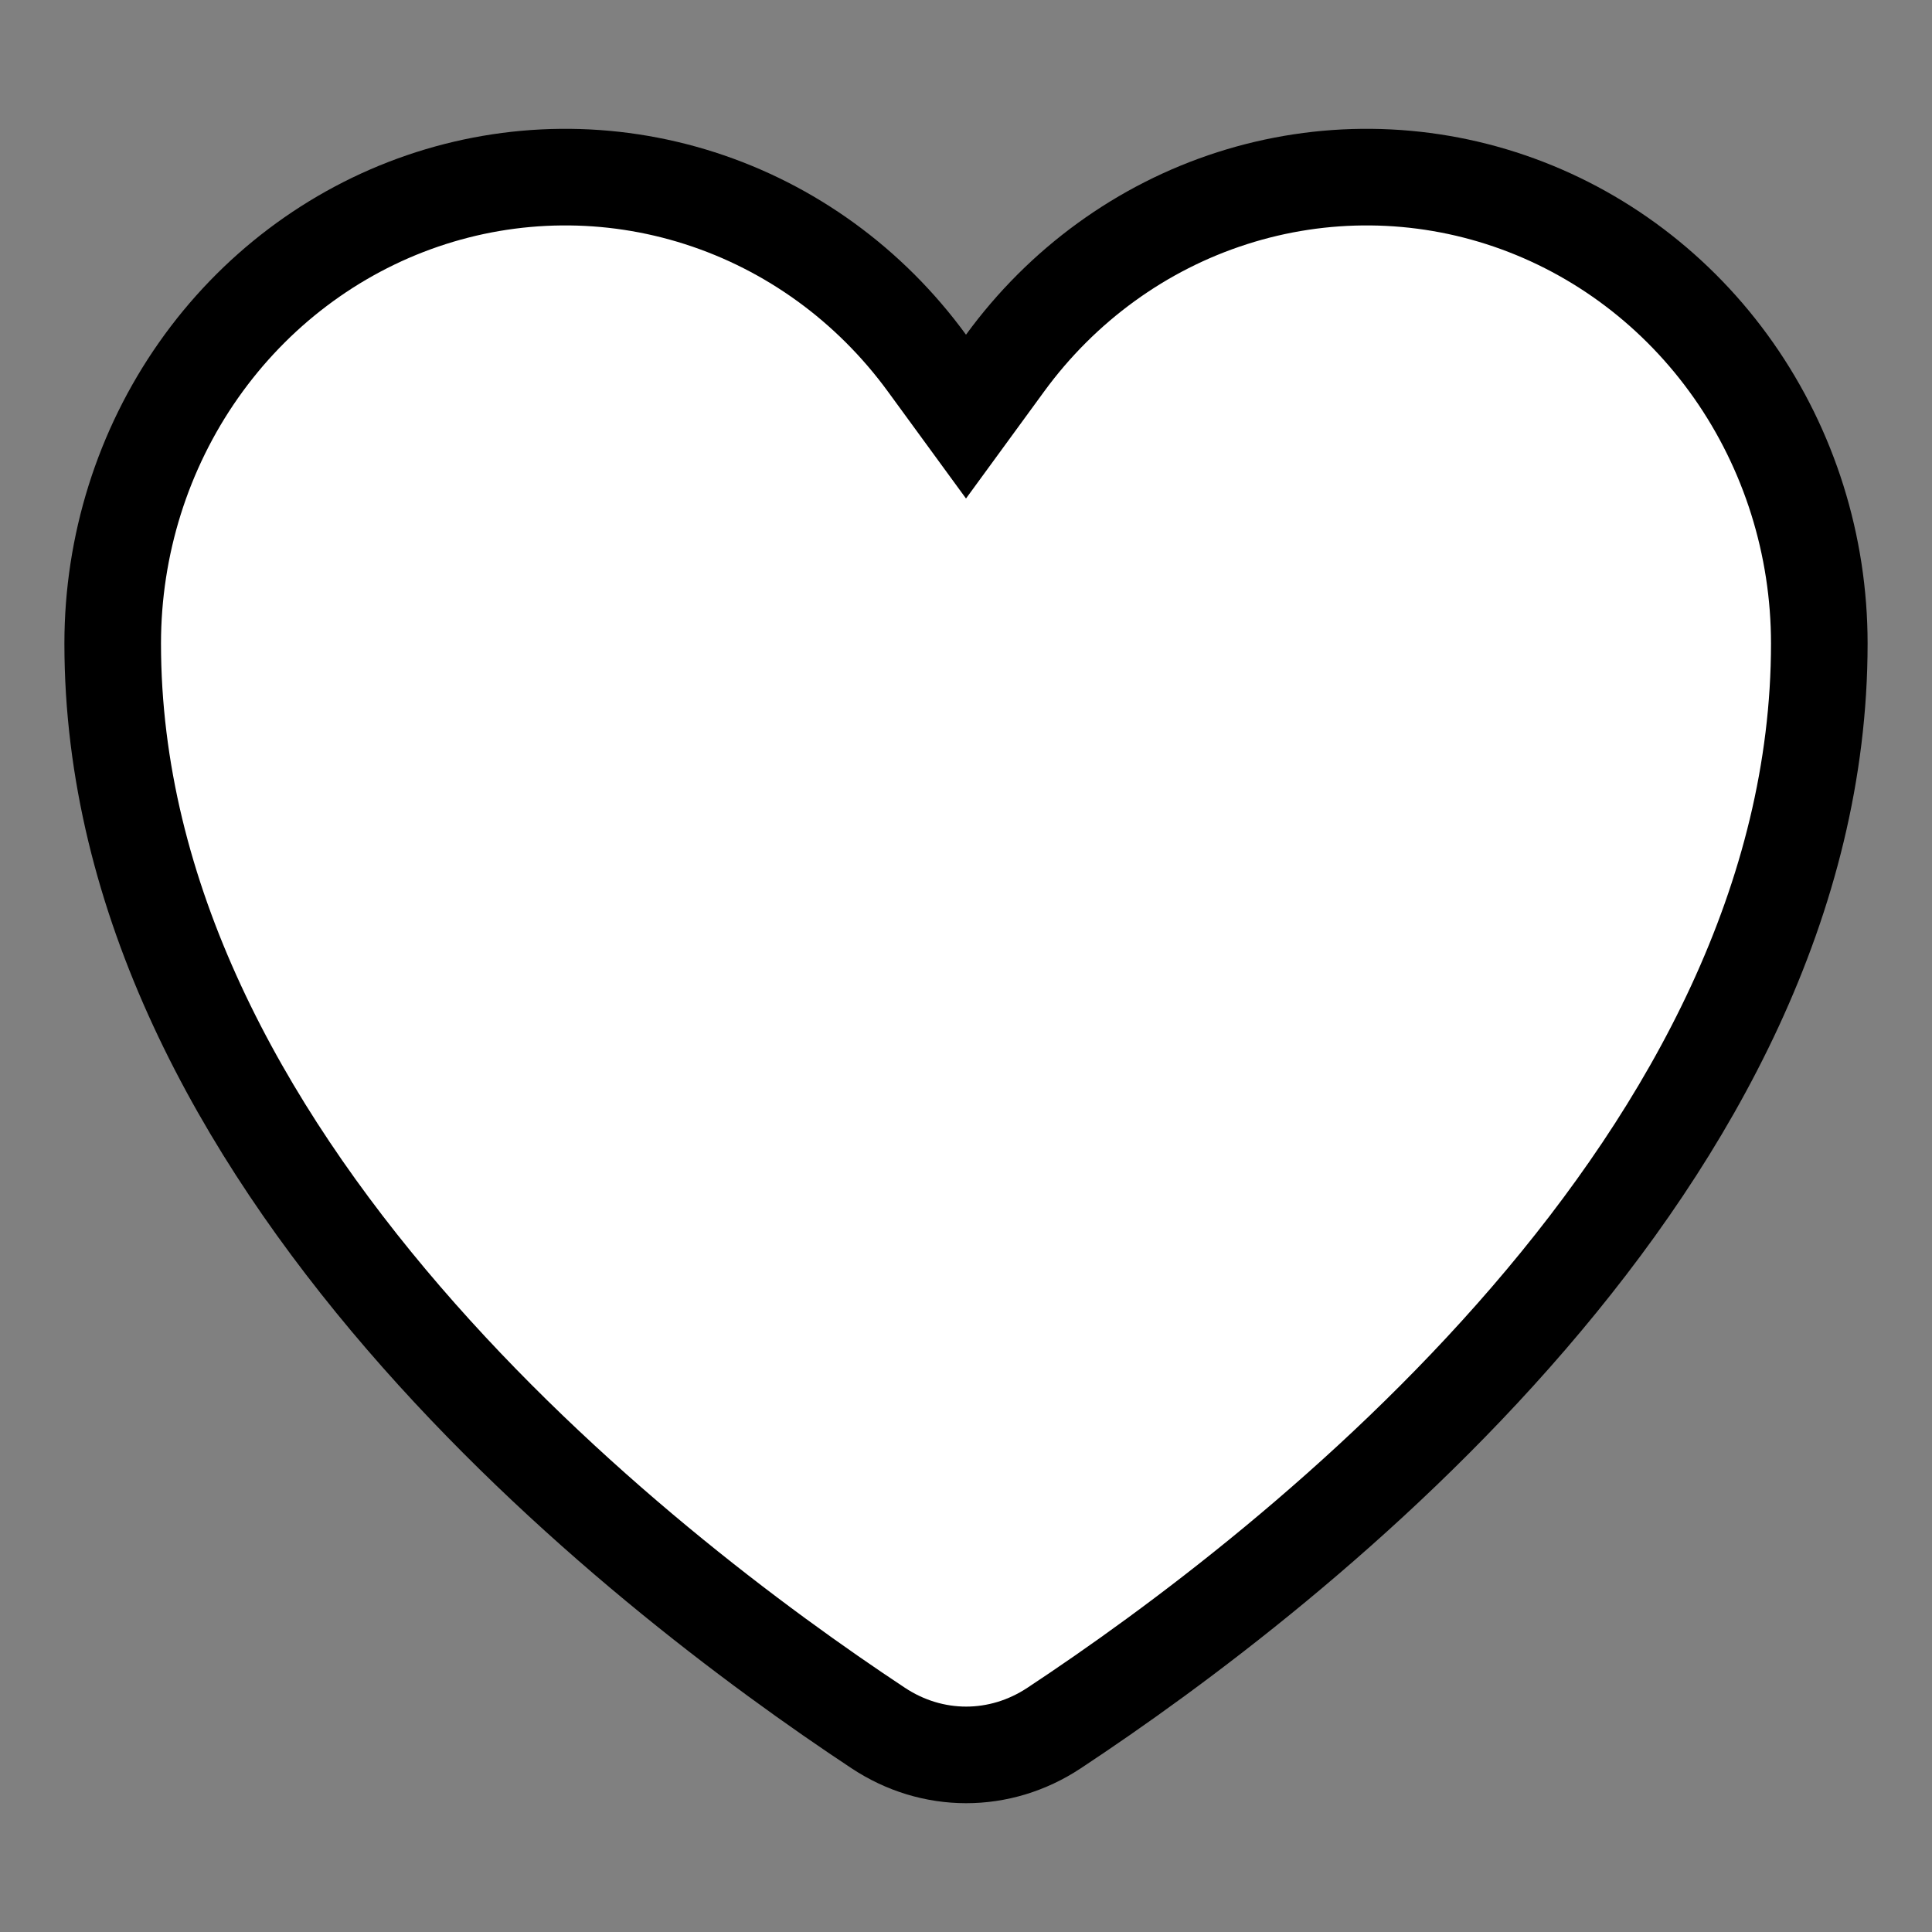 <svg width="30" height="30" viewBox="0 0 30 30" fill="none" xmlns="http://www.w3.org/2000/svg">
<rect x="0" y="0" width="30" height="30" fill="#808080" stroke="none"/>
<path d="M14.394 5.639L15 6.469L15.606 5.639C16.493 4.423 17.728 3.528 19.132 3.078C20.537 2.627 22.043 2.642 23.439 3.12C24.835 3.598 26.053 4.517 26.918 5.75C27.783 6.983 28.25 8.467 28.25 9.992C28.25 13.964 26.262 17.54 23.735 20.472C21.215 23.398 18.222 25.608 16.366 26.834C15.526 27.389 14.476 27.389 13.636 26.832C11.78 25.604 8.787 23.39 6.265 20.463C3.738 17.529 1.75 13.955 1.75 9.992C1.75 8.467 2.217 6.983 3.082 5.75C3.947 4.517 5.165 3.598 6.561 3.12C7.957 2.642 9.463 2.627 10.868 3.078C12.272 3.528 13.507 4.423 14.394 5.639Z" fill="white" stroke="black" stroke-width="1.5"/>
</svg>
